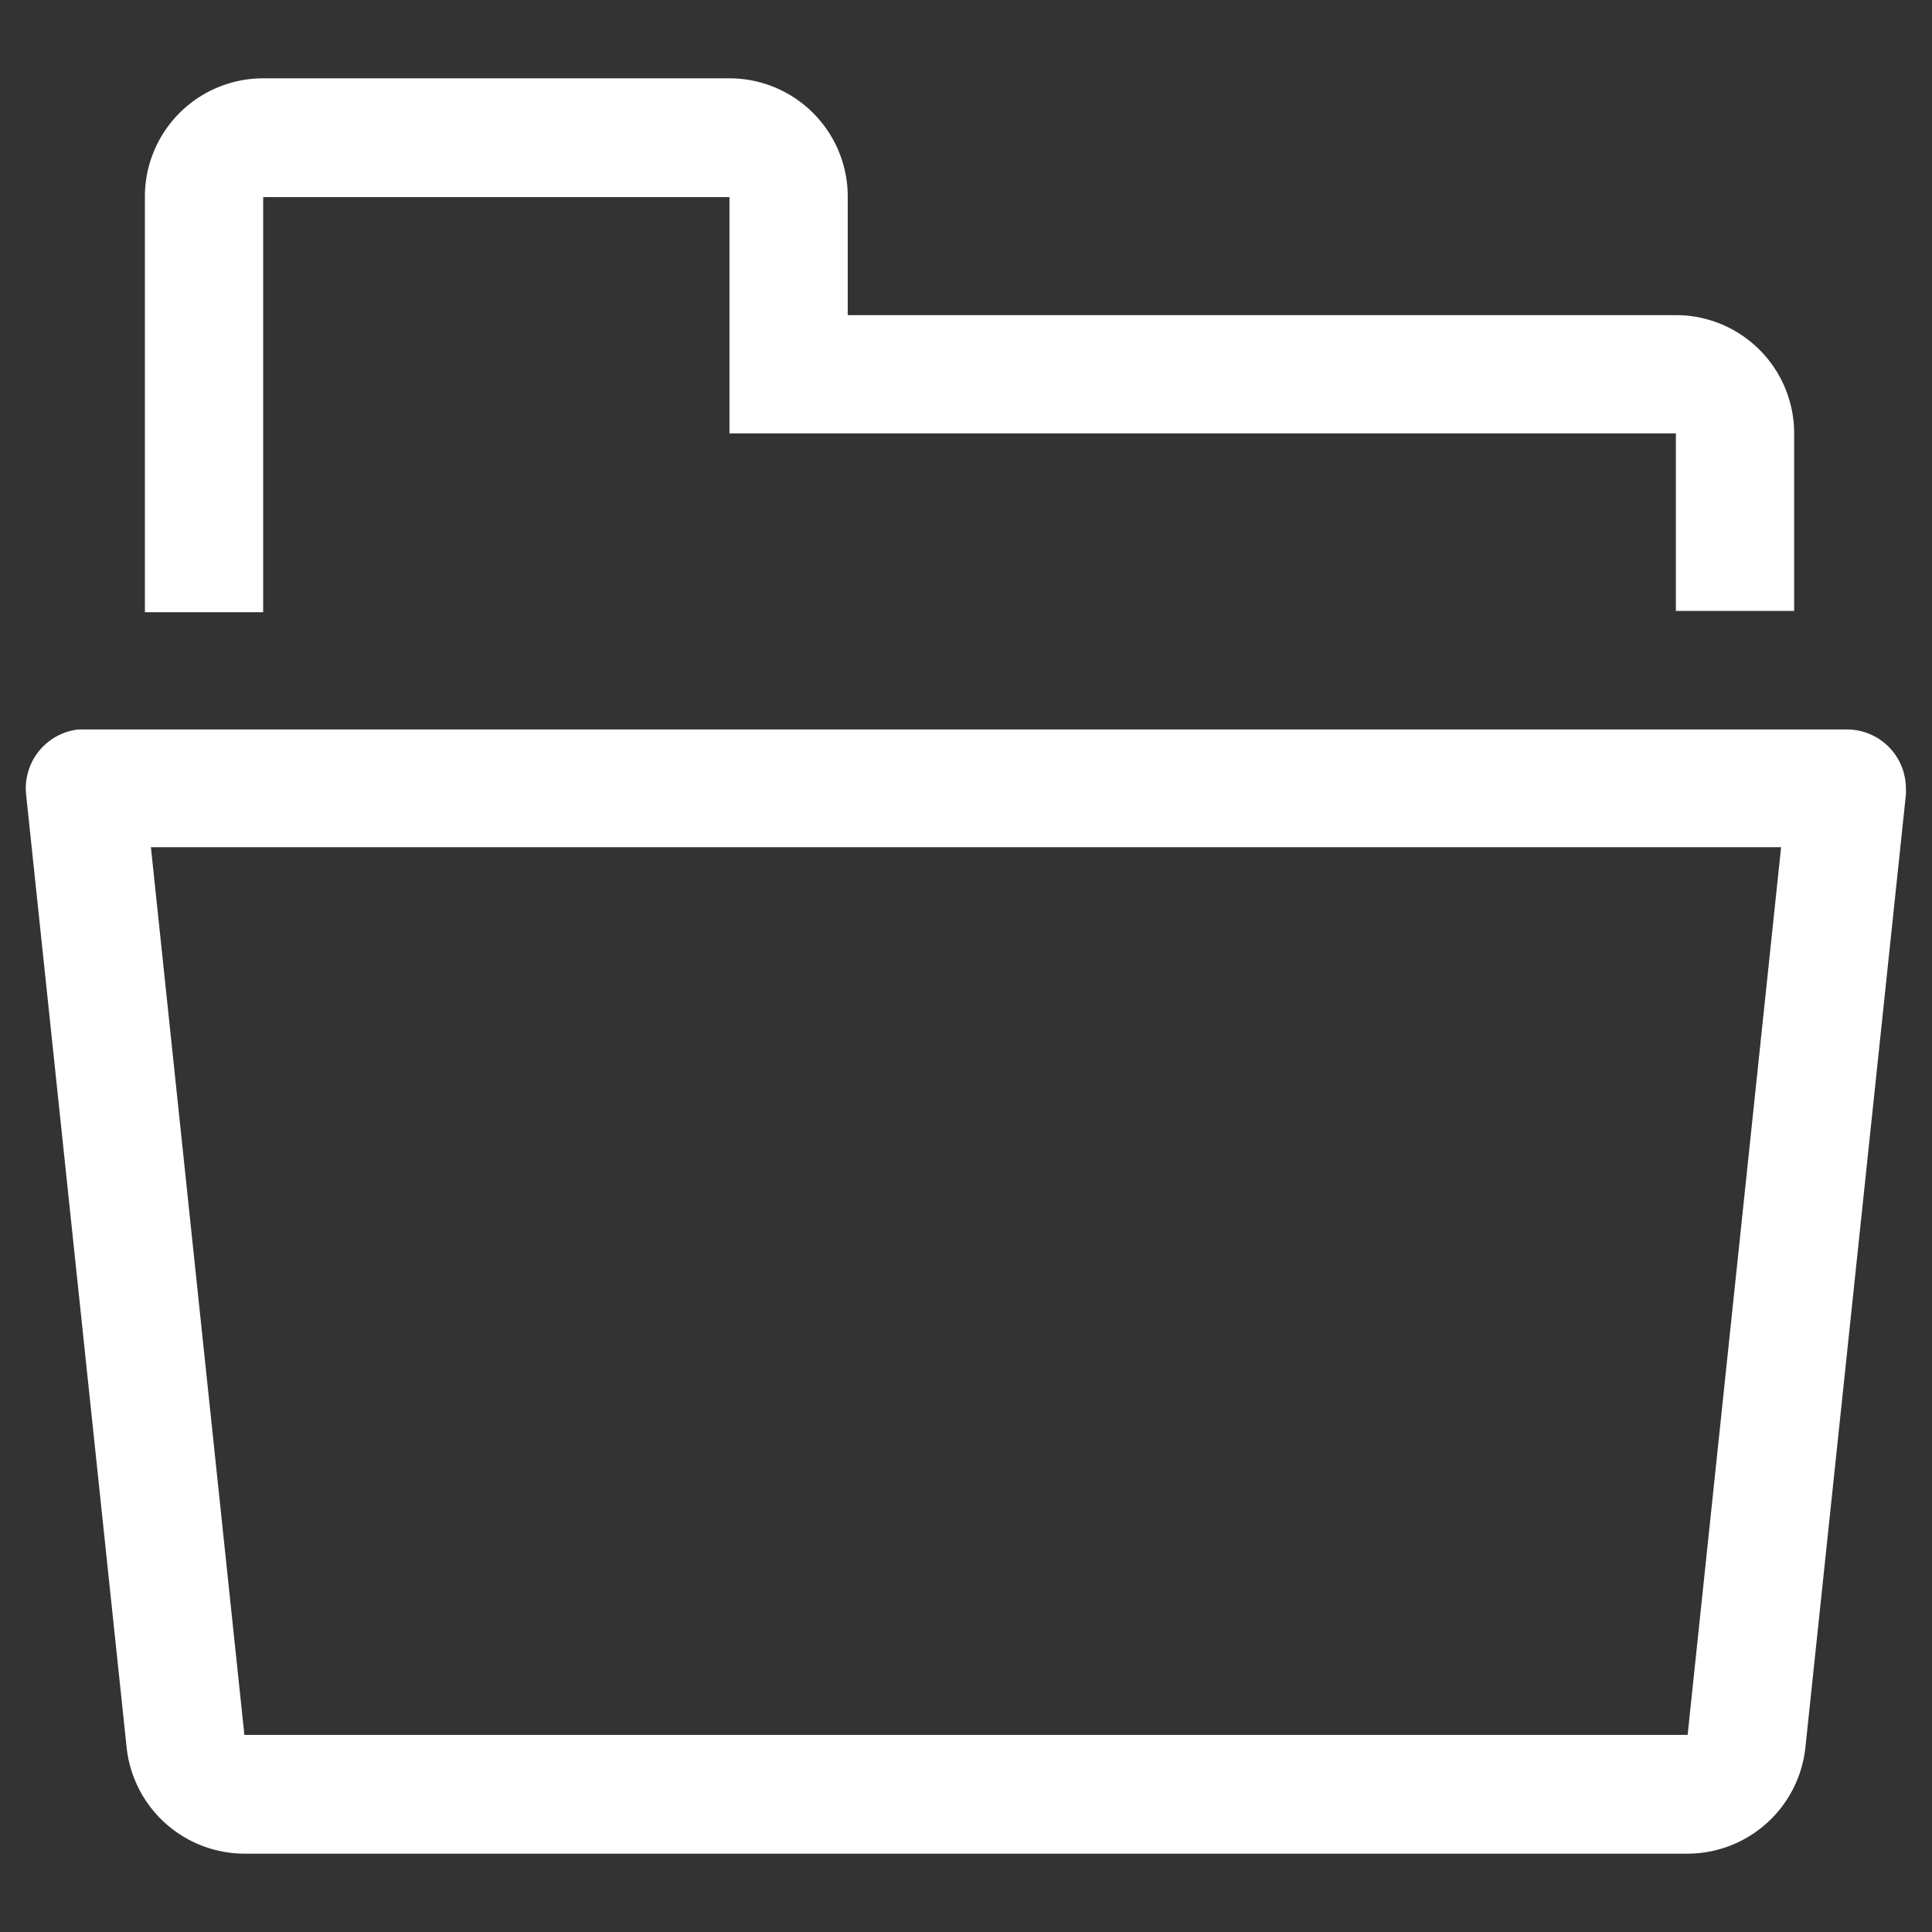 <svg id="Layer_1" data-name="Layer 1" xmlns="http://www.w3.org/2000/svg" viewBox="0 0 74 74"><rect x="0" y="0" width="74" height="74" fill="#333333" stroke="none"/><defs><style>.cls-1{fill:#fff;}</style></defs><title>Folder Open</title><path class="cls-1" d="M70.73,27.94H3a2.27,2.27,0,0,0-2,2.49L4.85,66.93A4.55,4.55,0,0,0,9.36,71H64.64a4.55,4.55,0,0,0,4.51-4.06L73,30.44a1.93,1.93,0,0,0,0-.24A2.26,2.26,0,0,0,70.73,27.94ZM64.64,66.45H9.36l-3.58-34H68.22Zm-54.56-43H5.55V7.55A4.53,4.53,0,0,1,10.08,3H27.94a4.53,4.53,0,0,1,4.53,4.54v4.53H64.19a4.53,4.53,0,0,1,4.53,4.53v6.8H64.19v-6.8H27.94V7.55H10.08Z"/></svg>